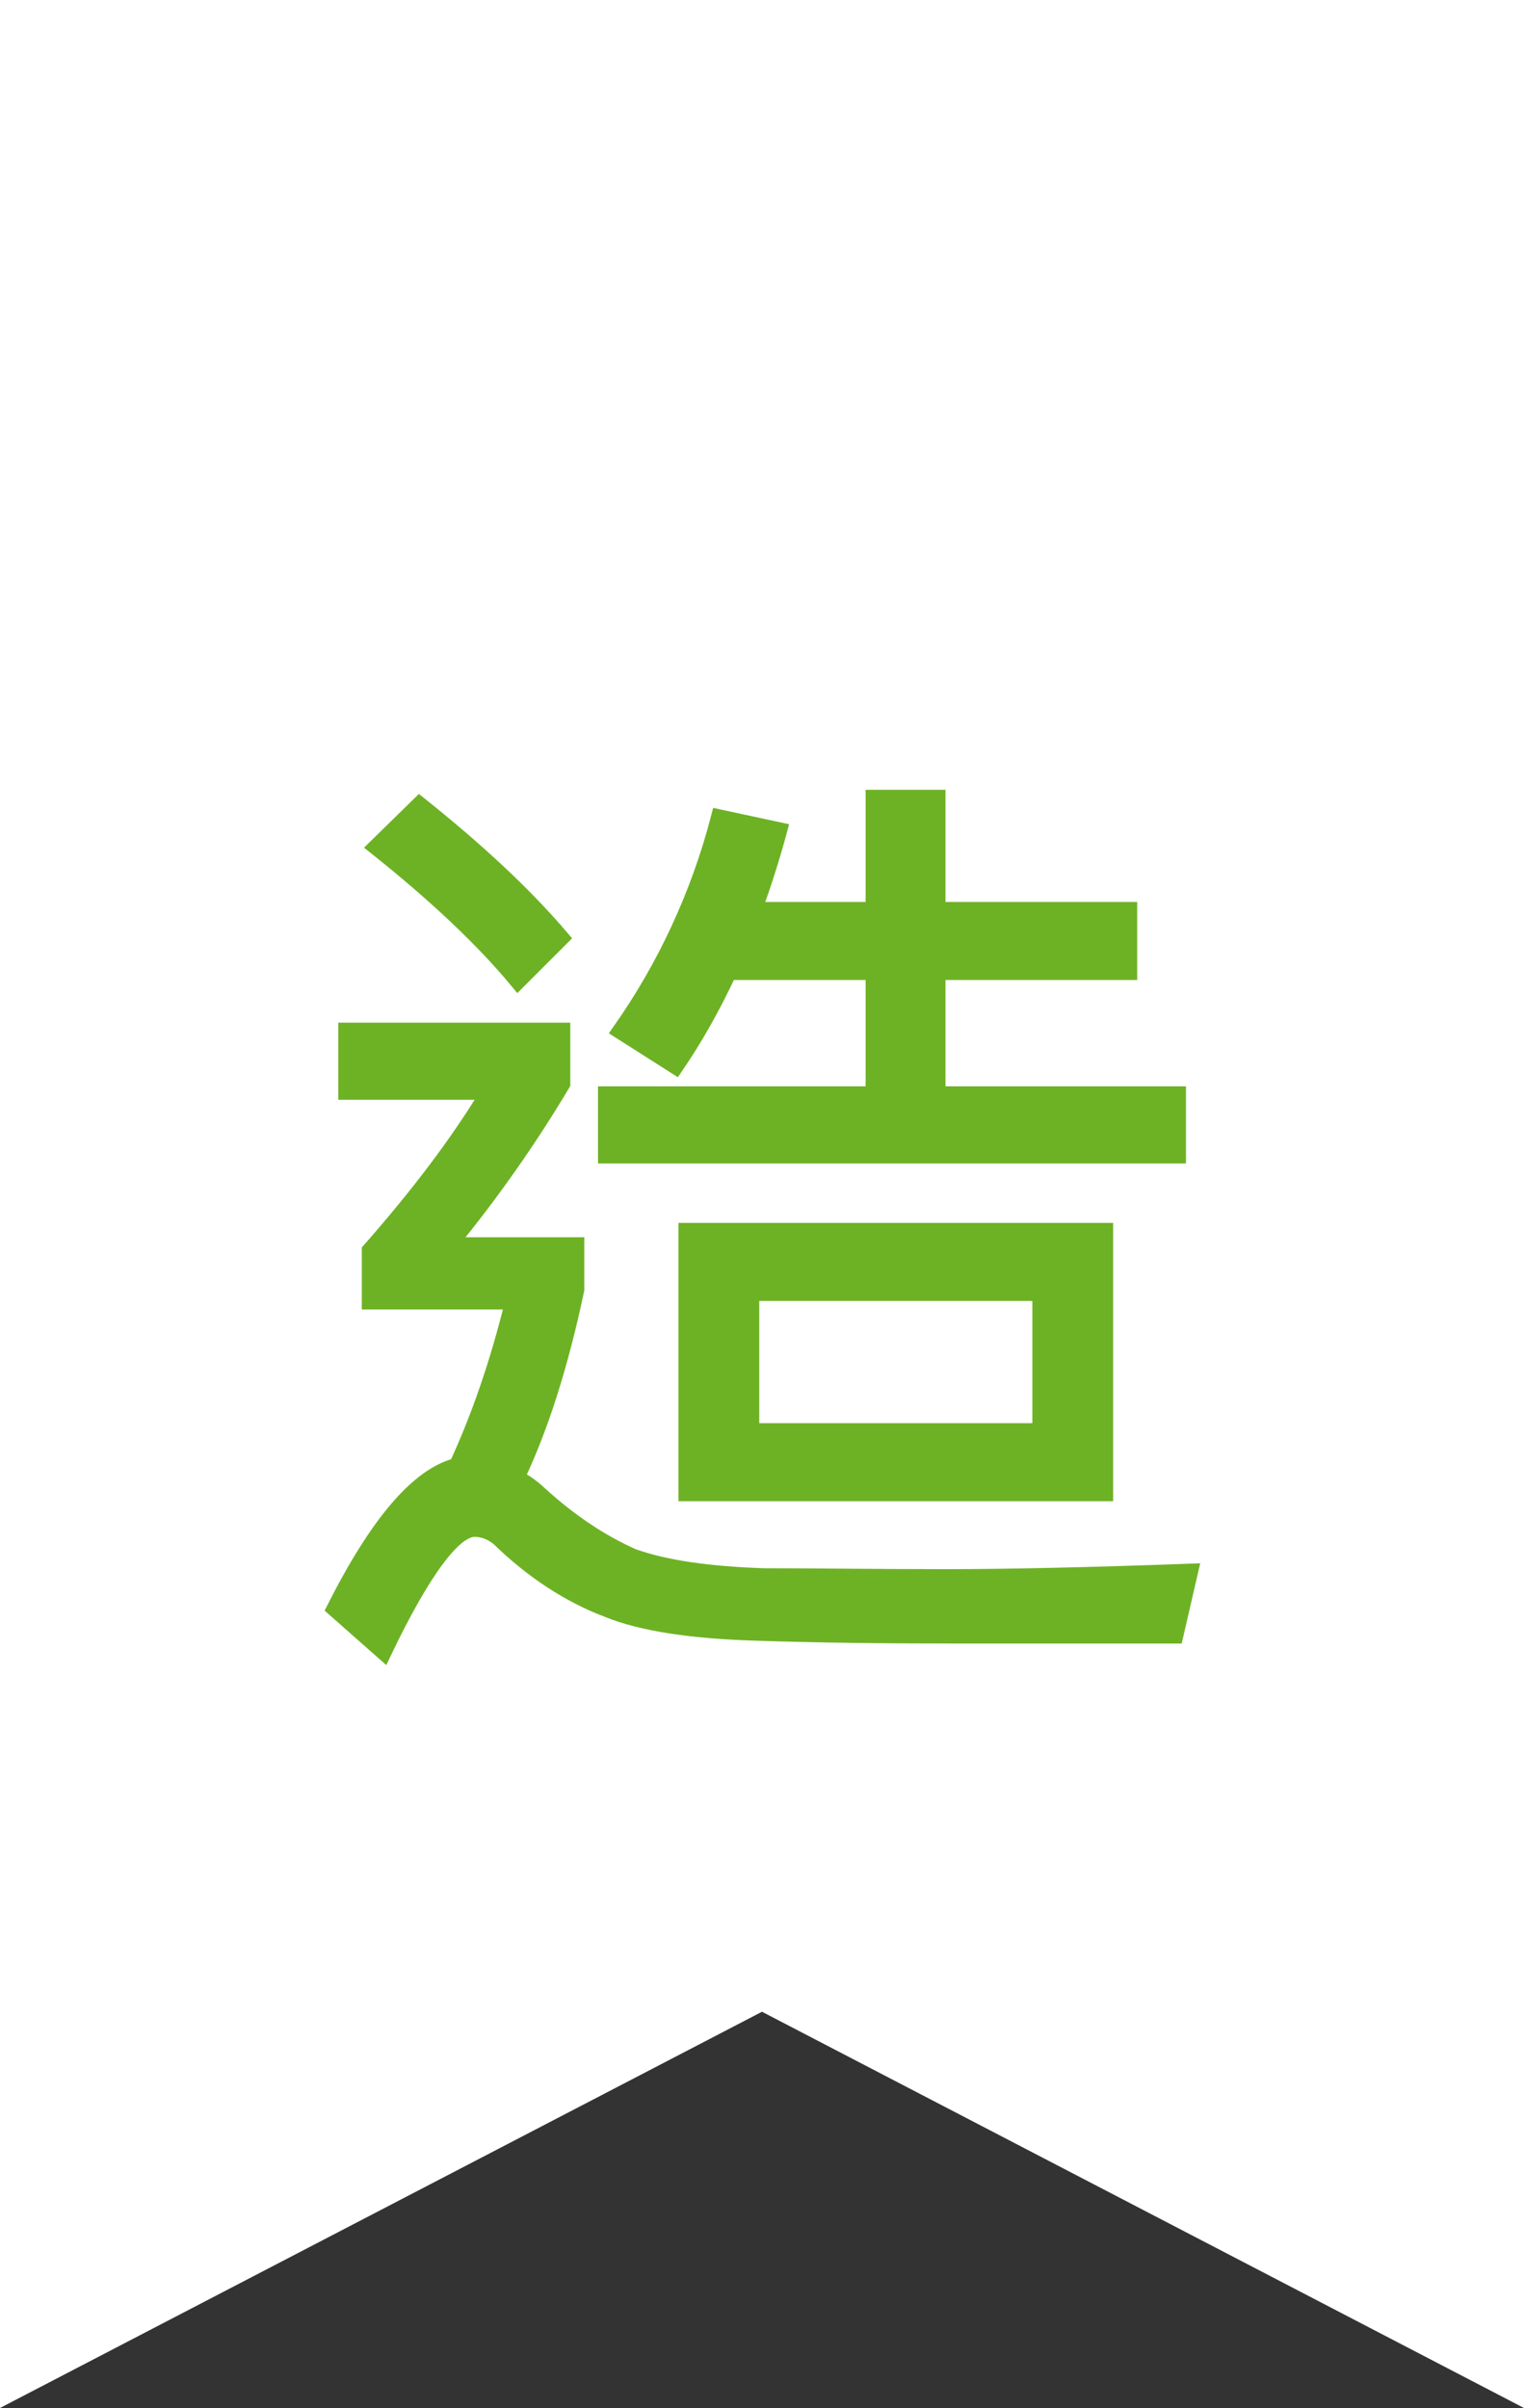 <svg width="50" height="79" viewBox="0 0 50 79" fill="none" xmlns="http://www.w3.org/2000/svg">
<rect x="0" y="0" width="50" height="79" fill="#333333" stroke="none"/>
<path d="M0 0V79L25 66L50 79V0H0Z" fill="white"/>
<path d="M18.46 33.81V35.56C17.38 37.37 16.16 39.12 14.75 40.84H18.92V42.31C18.4 44.77 17.75 46.82 16.96 48.48C17.21 48.6 17.48 48.79 17.73 49.03C18.71 49.92 19.73 50.6 20.77 51.06C21.81 51.43 23.23 51.64 25.07 51.7C26.79 51.7 28.75 51.73 30.99 51.73C33.08 51.73 35.75 51.67 39.06 51.55L38.57 53.67H31.26C28.87 53.67 26.75 53.64 24.9 53.58C22.72 53.52 21.06 53.27 19.93 52.81C18.64 52.32 17.44 51.52 16.37 50.48C16.12 50.27 15.85 50.17 15.57 50.17C14.9 50.17 13.88 51.52 12.59 54.22L10.96 52.78C12.37 49.99 13.69 48.42 14.98 48.08C15.72 46.48 16.33 44.7 16.82 42.71H12.12V41.02C13.66 39.27 14.98 37.55 16.02 35.83H11.35V33.8H18.46V33.81ZM18.43 30.77L16.99 32.21C15.85 30.83 14.29 29.36 12.32 27.79L13.76 26.38C15.6 27.85 17.17 29.29 18.43 30.77ZM22.17 35L20.33 33.83C21.8 31.74 22.91 29.38 23.58 26.8L25.58 27.23C25.33 28.15 25.06 29.01 24.75 29.84H28.65V26.16H30.77V29.84H37.06V31.9H30.77V35.89H38.66V37.92H19.87V35.89H28.65V31.9H23.92C23.4 33.01 22.82 34.05 22.17 35ZM36.27 40.38V49H22.51V40.37H36.27V40.38ZM34.12 42.43H24.66V46.94H34.12V42.43Z" fill="#6DB224" stroke="#6DB224" stroke-width="0.5" stroke-miterlimit="10"/>
</svg>
